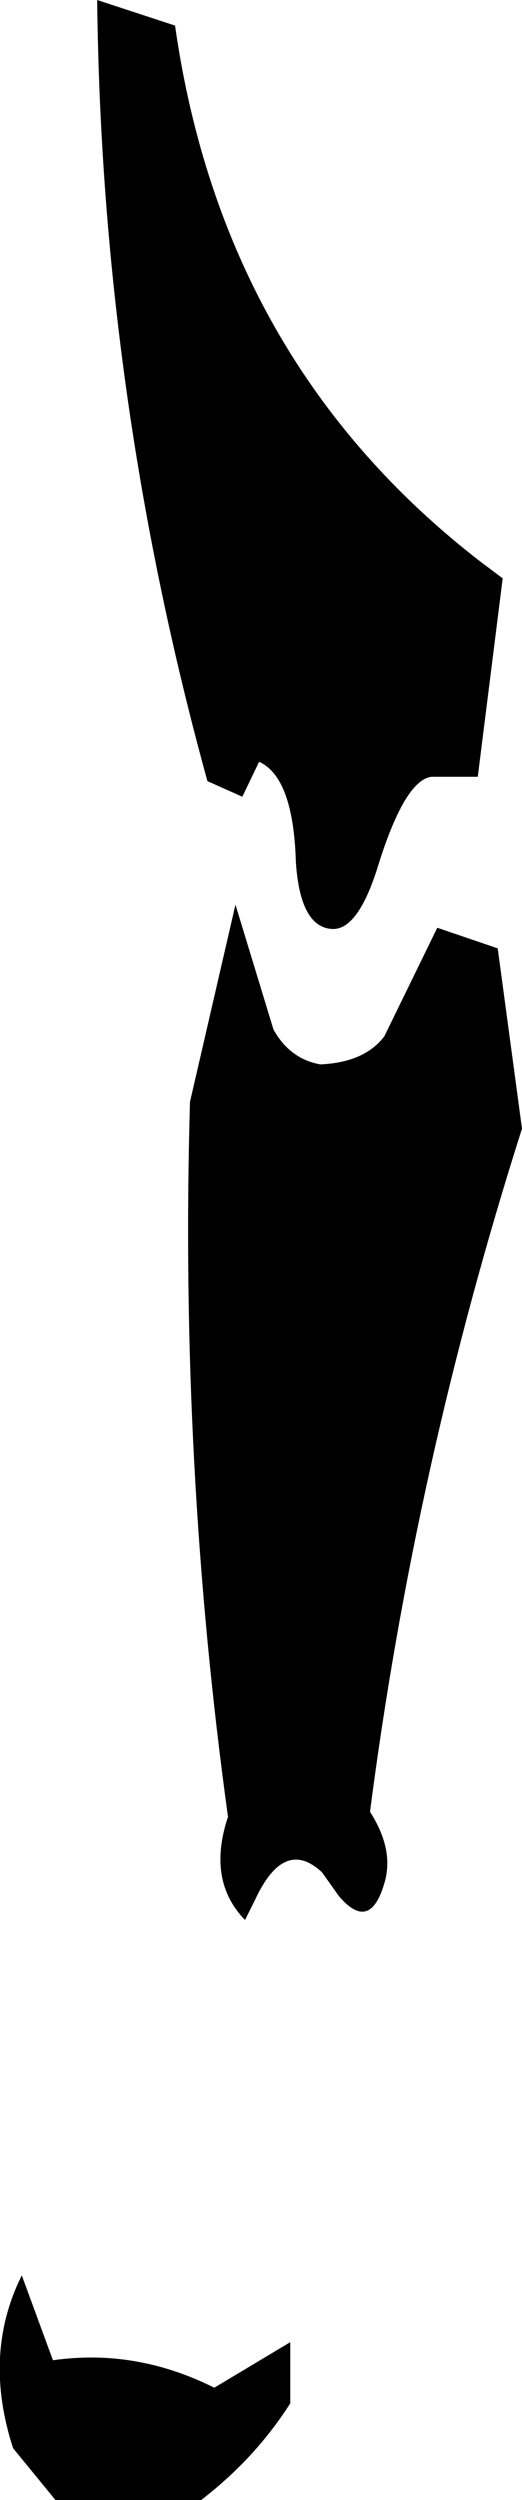 <?xml version="1.0" encoding="UTF-8" standalone="no"?>
<svg xmlns:xlink="http://www.w3.org/1999/xlink" height="200.35px" width="41.9px" xmlns="http://www.w3.org/2000/svg">
  <g transform="matrix(1.0, 0.0, 0.0, 1.0, -354.4, -354.9)">
    <path d="M362.2 354.9 L368.45 356.95 Q372.3 383.95 392.95 399.9 L394.75 401.25 392.75 417.15 389.05 417.15 Q386.85 417.4 384.65 424.6 383.1 429.4 381.1 429.35 378.5 429.25 378.15 424.0 377.95 417.2 375.2 415.95 L373.85 418.75 371.05 417.5 Q362.55 386.7 362.2 354.9 M376.35 437.4 Q377.65 439.75 380.1 440.2 383.65 440.05 385.25 437.95 L389.5 429.25 394.35 430.9 396.3 445.35 Q387.7 472.3 384.1 500.1 386.0 503.05 385.3 505.65 384.15 509.85 381.6 506.85 L380.25 504.95 Q377.2 502.1 374.85 507.2 L374.05 508.8 374.05 508.75 Q371.0 505.6 372.7 500.5 368.8 472.25 369.65 443.2 L373.3 427.4 376.35 437.4 M358.65 544.05 Q365.3 543.1 371.6 546.25 L377.7 542.6 377.7 547.5 Q374.9 551.9 370.55 555.25 L358.85 555.25 355.45 551.1 Q353.0 543.55 356.15 537.25 L358.65 544.05" fill="#000000" fill-rule="evenodd" stroke="none"/>
  </g>
</svg>
